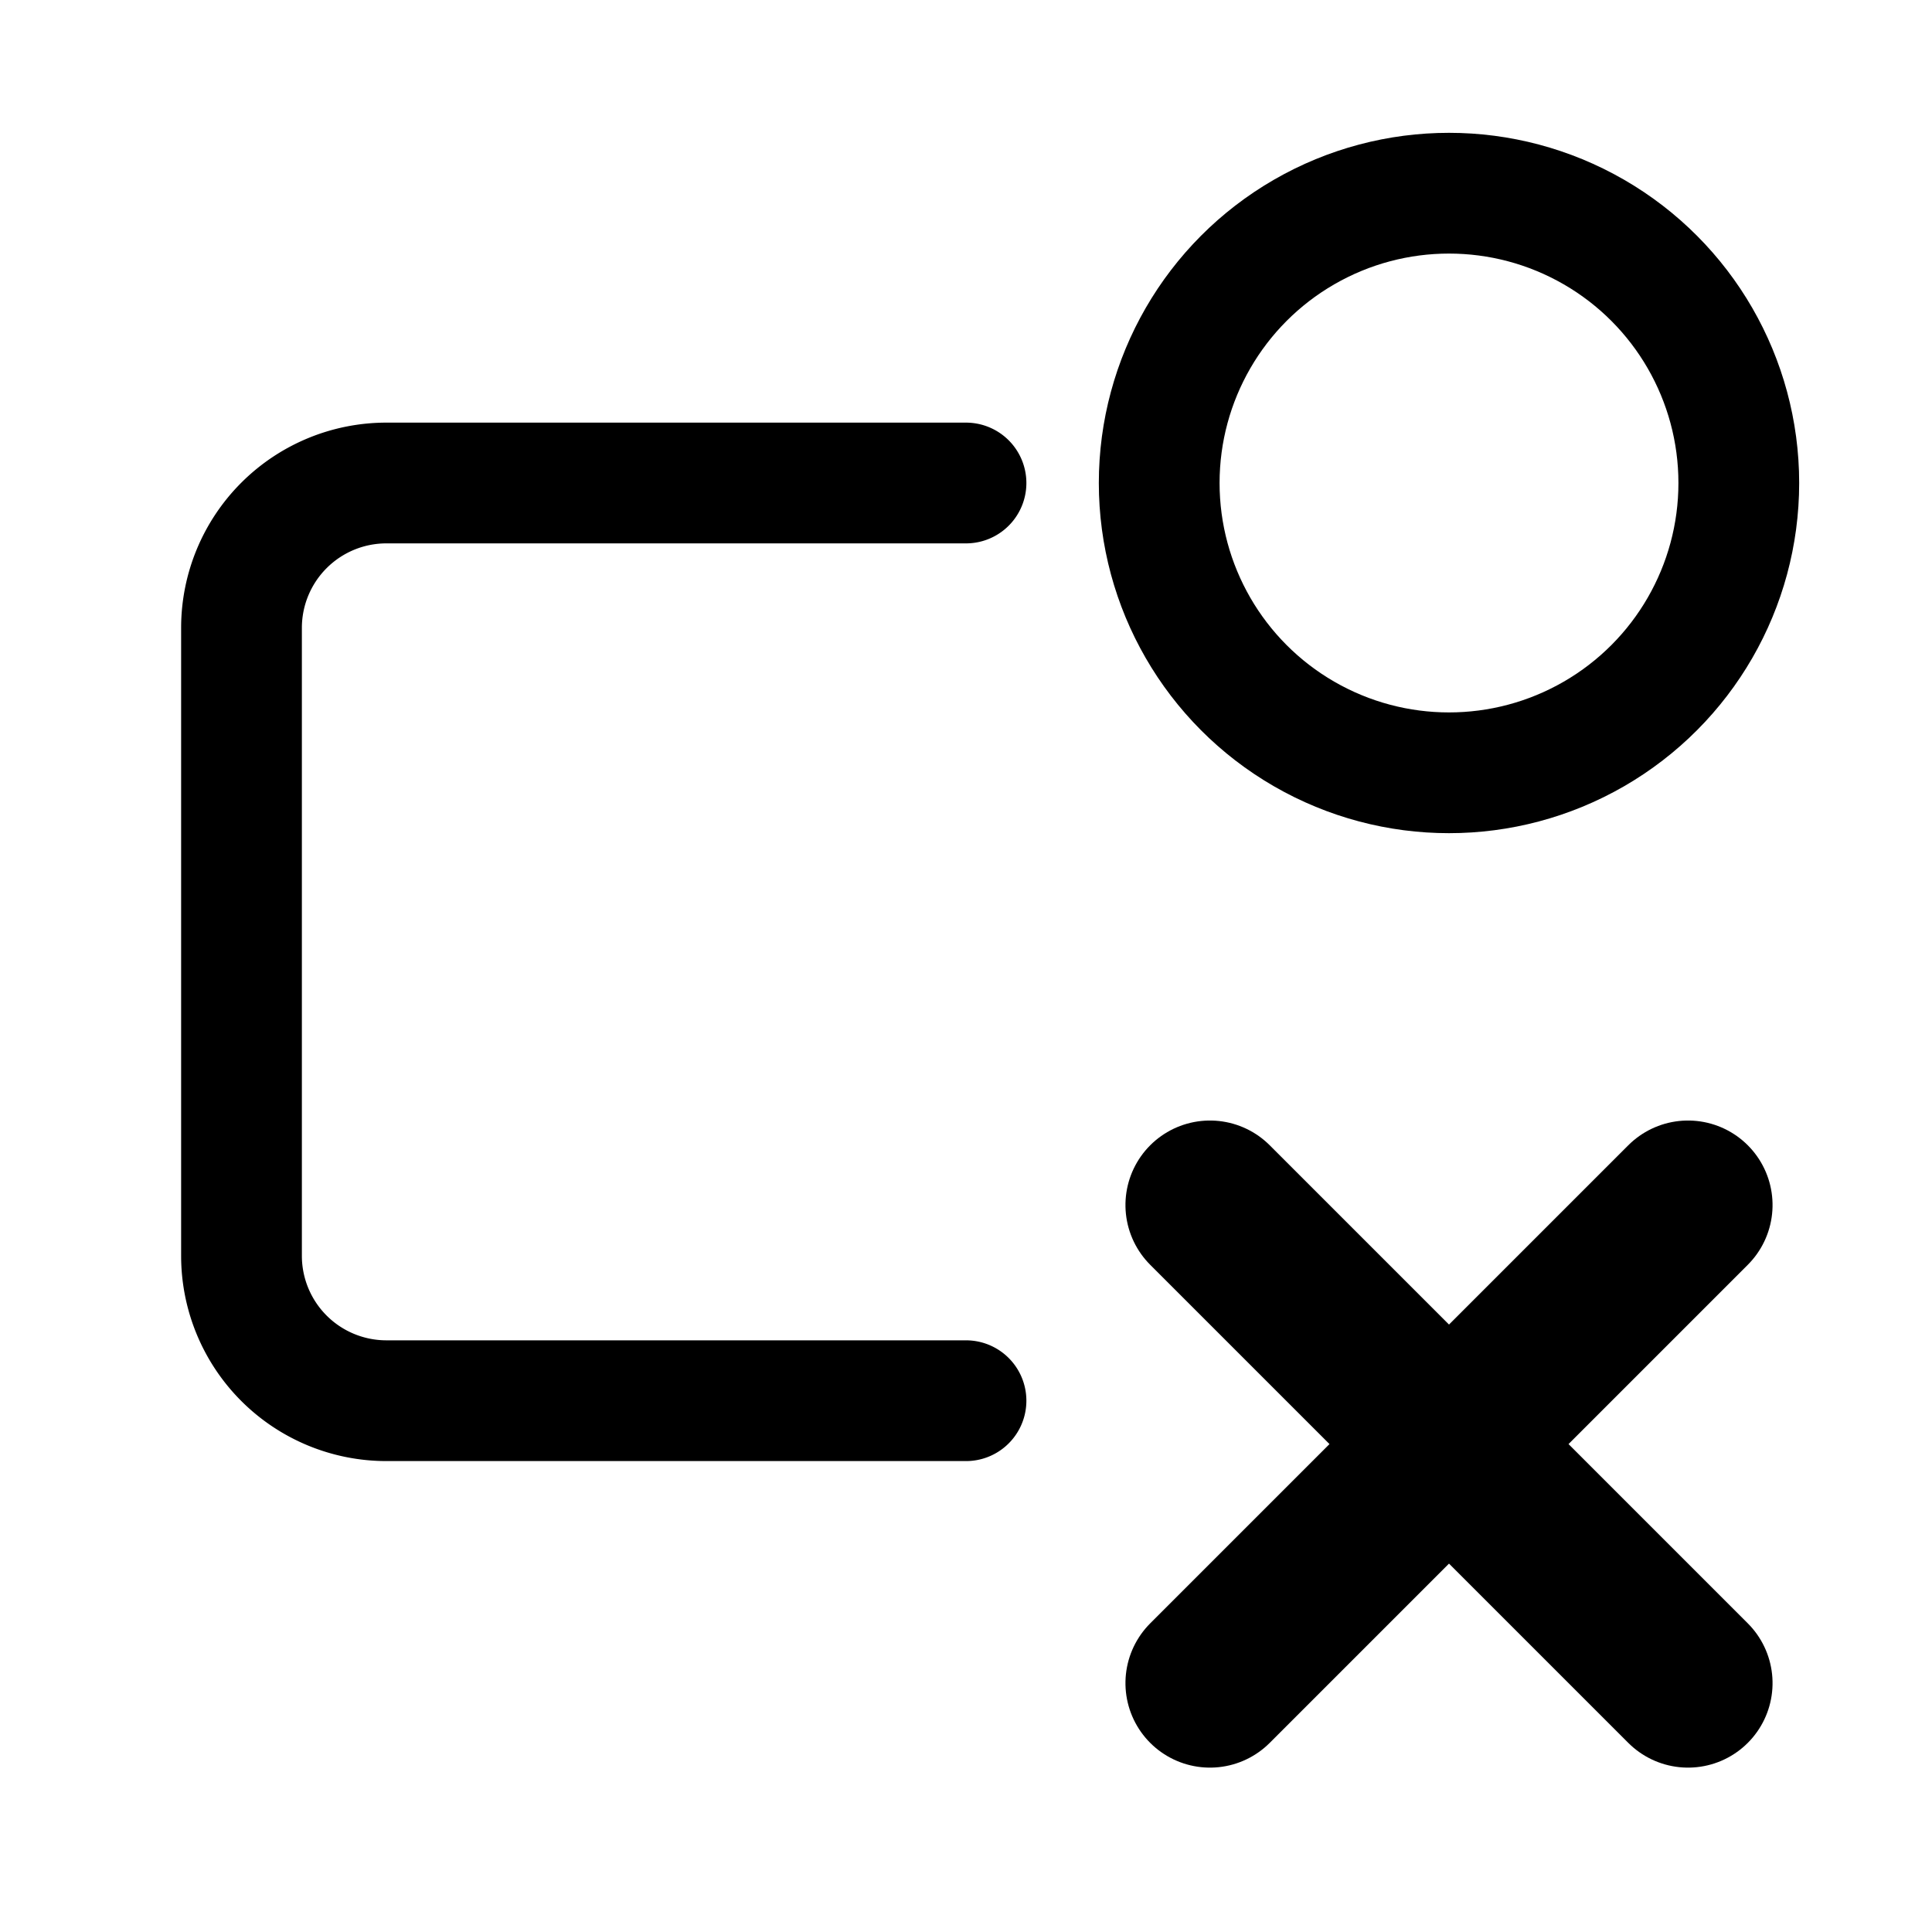 ﻿<?xml version="1.0" ?>
<svg xmlns="http://www.w3.org/2000/svg" viewBox="0 0 40 40">
	<defs>

                <g id="period" stroke-width="2.5">
                        <circle r="6" />
                </g>
                <g id="conn" stroke-width="2.5">
                        <path d="M15 0 h-12 A3 3 0 0 0 0 3 v13 a3 3 0 0 0 3 3 h12" />
                </g>
                <g id="plus" stroke-width="3.5">
                        <line x1="0" y1="7" x2="14" y2="7" />
                        <line x1="7" y1="0" x2="7" y2="14" />
                </g>

	</defs>

	<g fill="none" stroke-linejoin="round" stroke-linecap="round">

	<rect x="0" y="0" width="40" height="40" fill="none" stroke="none" />

	<use href="#period" x="0" y="0" transform="matrix(1 0 0 1 30 10)" stroke="currentColor" />

	<use href="#conn" x="0" y="0" transform="matrix(1 0 0 1 5 10)" stroke="currentColor" />

	<use href="#plus" x="0" y="0" transform="matrix(0.707 0.707 -0.707 0.707 30 20)" stroke="currentColor" />

	</g>
</svg>
